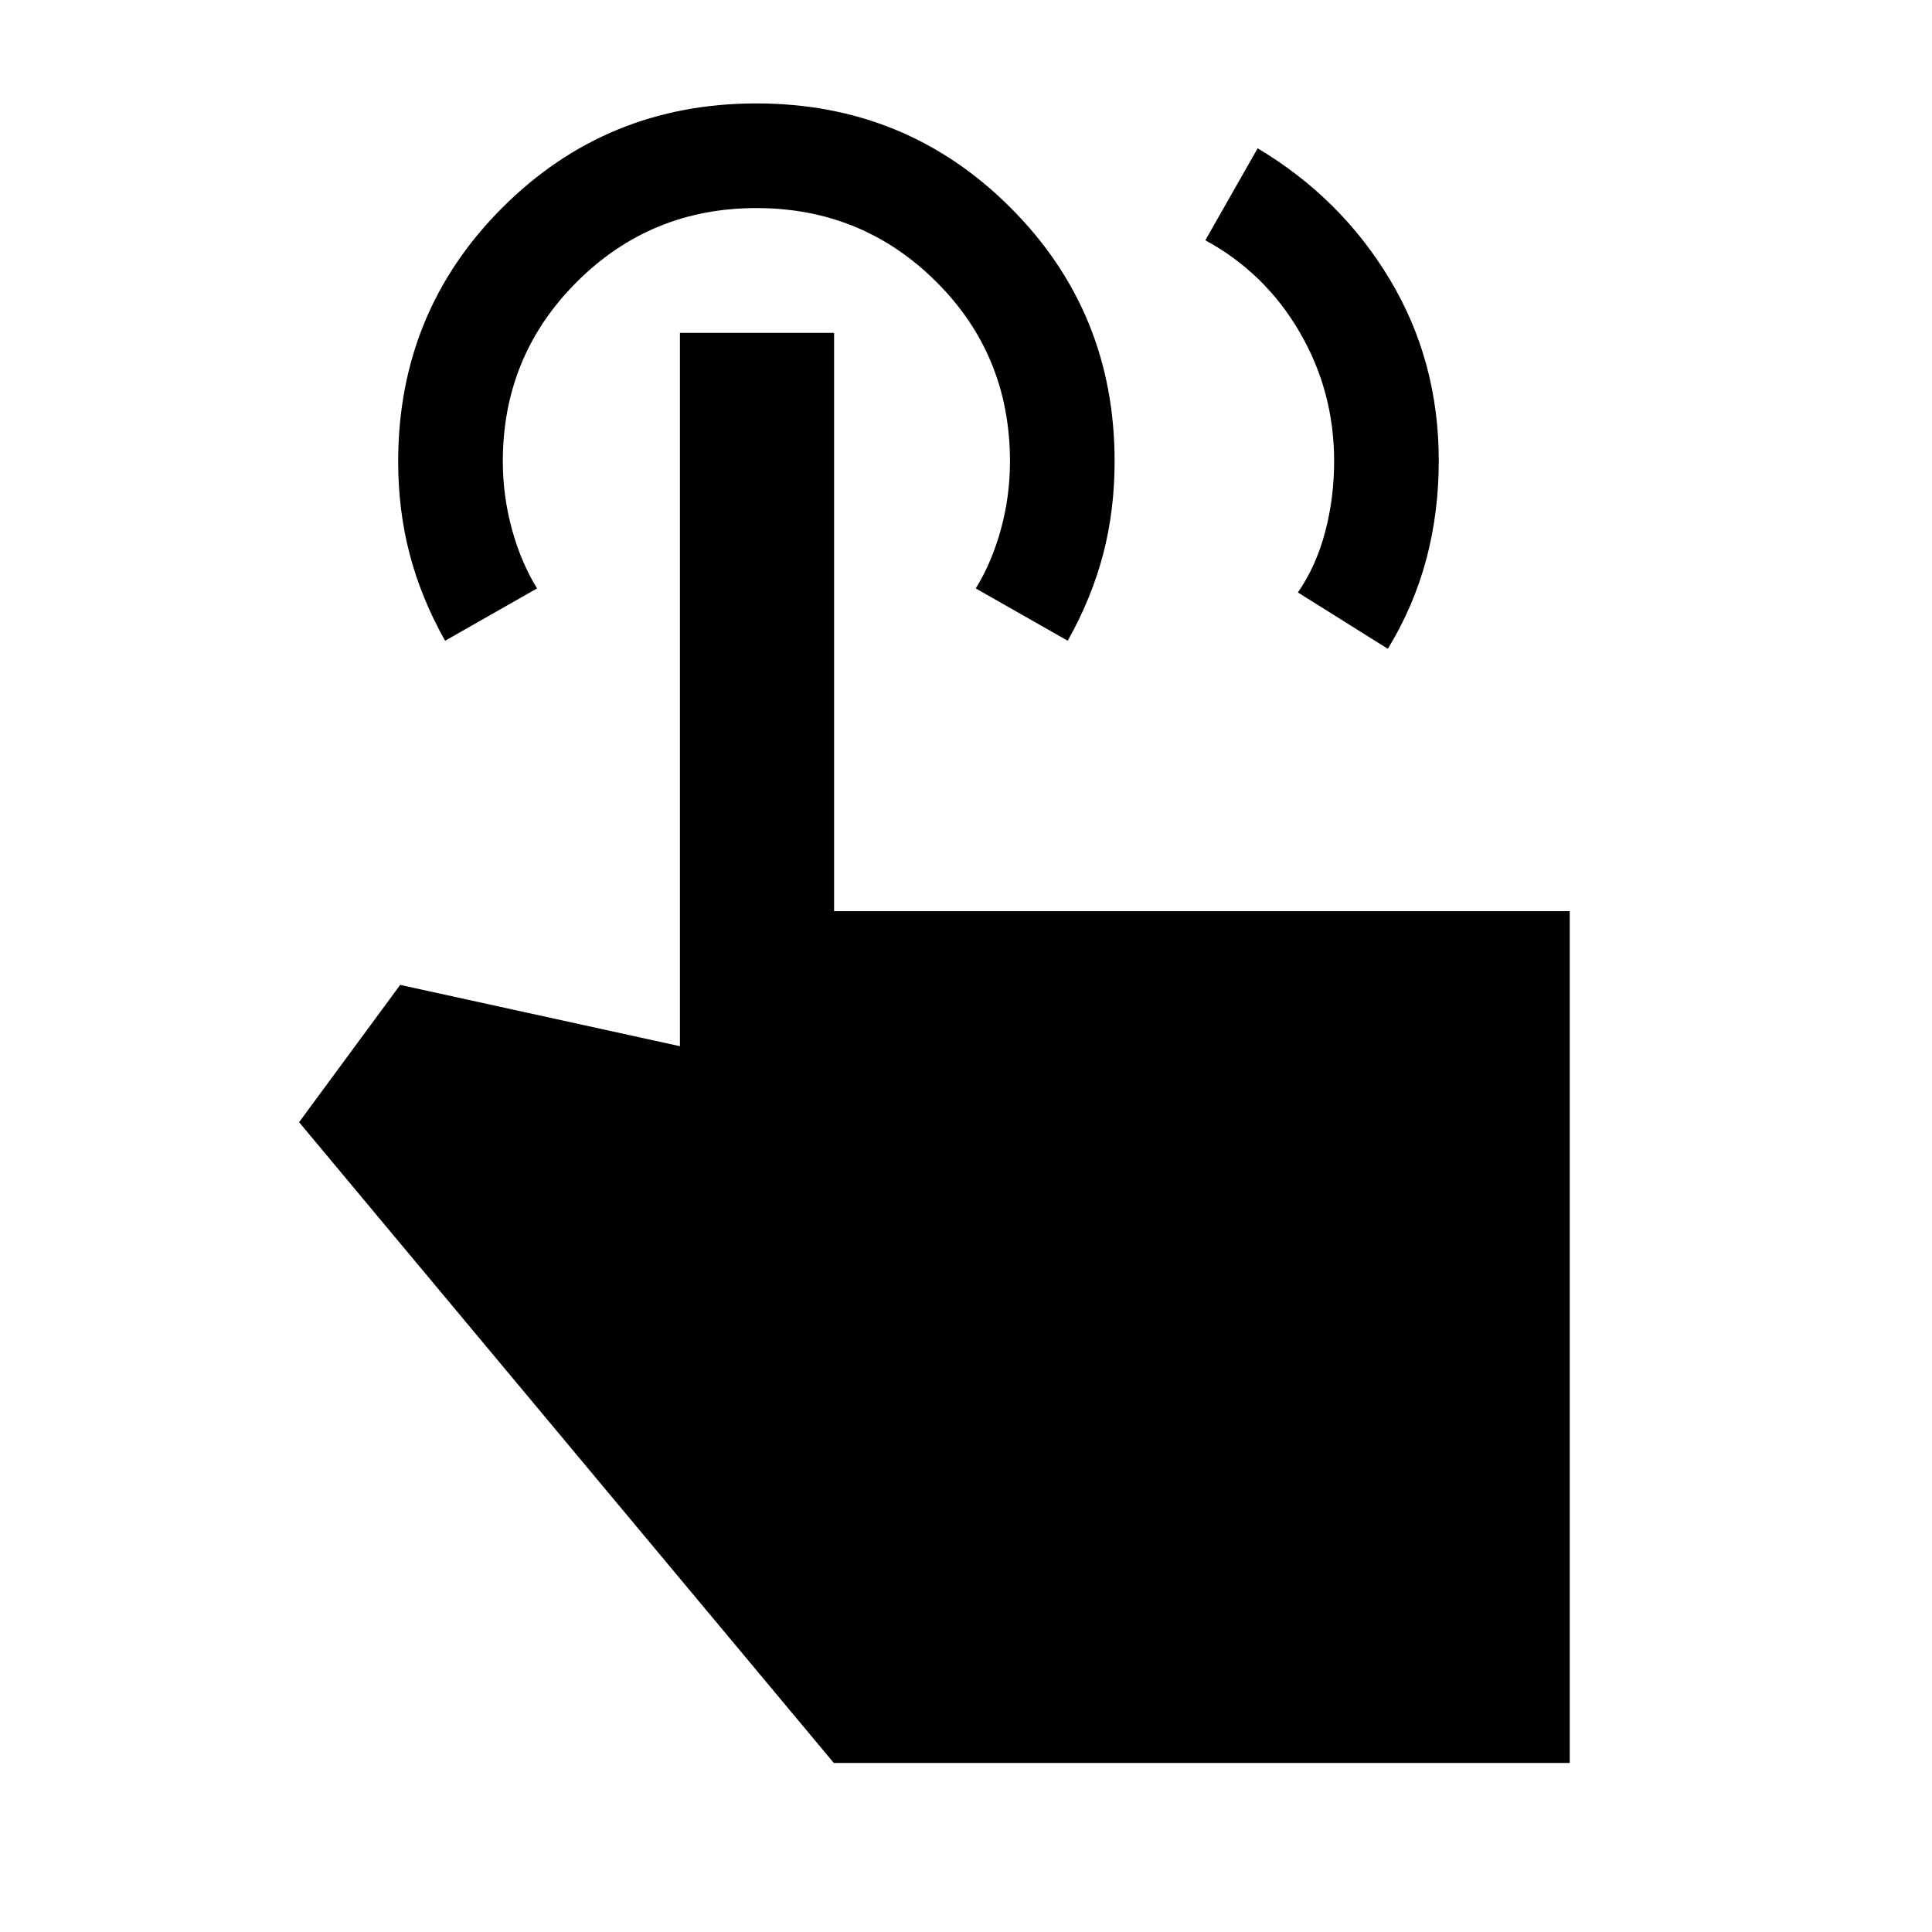 <svg xmlns="http://www.w3.org/2000/svg" height="20" viewBox="0 -960 960 960" width="20"><path d="m598.92-840.61 26-45.7q41.39 24.7 65.69 65.2 24.31 40.5 24.31 90.03 0 25.77-6.23 49.08t-19.08 44.39l-44.69-28q9-13 13.5-29.95 4.5-16.94 4.5-35.29 0-34.76-17.19-64.21-17.18-29.44-46.81-45.55ZM780-84H414.31L148.62-402.39l50.23-68.22 139 30.46v-354.46h76.61v287.38H780V-84ZM221.16-641.61q-11.85-21.08-17.58-42.96-5.73-21.88-5.73-46.04 0-74.44 51.78-126.22t126.22-51.78q74.43 0 126.21 51.73 51.78 51.74 51.78 126.05 0 24.52-5.73 46.33t-17.57 42.89l-45.69-26q8-13 12.5-29.4t4.5-33.69q0-52.91-36.75-89.41t-89.25-36.5q-52.5 0-89.25 36.71t-36.75 89.15q0 17.14 4.5 33.64t12.5 29.5l-45.69 26Z"/></svg>